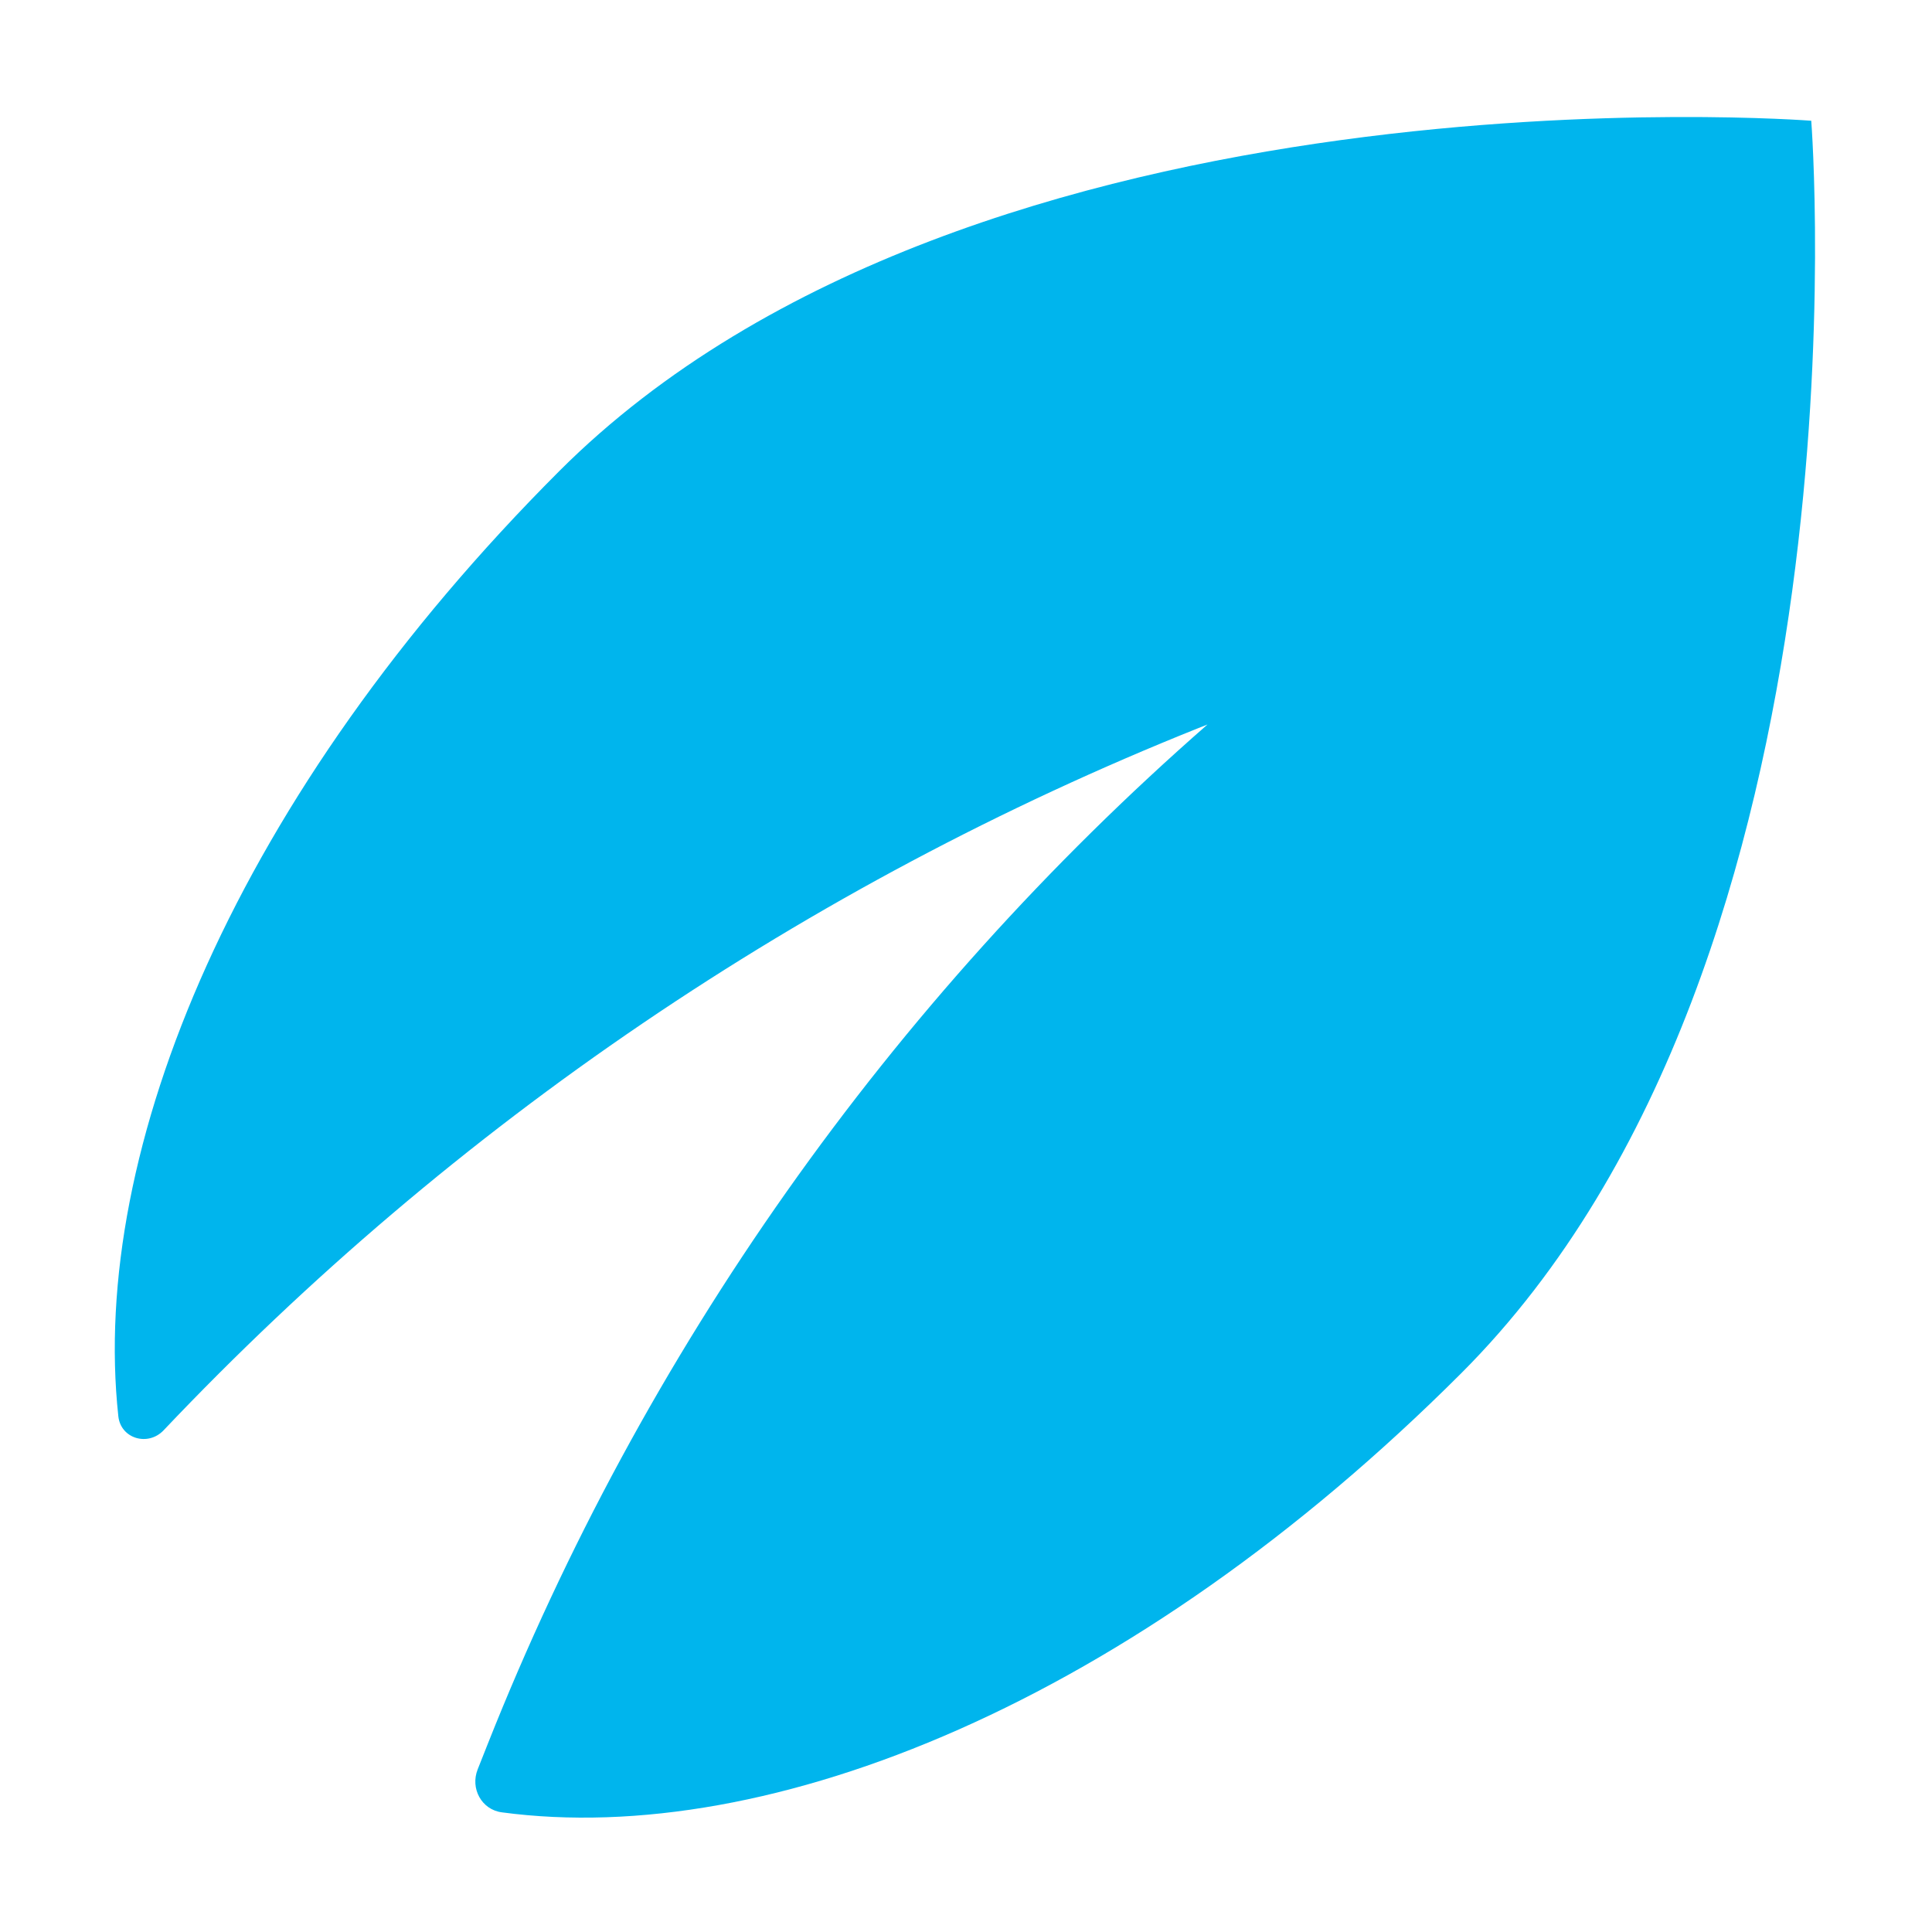 <?xml version="1.0" encoding="UTF-8" standalone="no"?>
<svg
  xmlns="http://www.w3.org/2000/svg"
  version="1.1"
  viewBox="0 0 16 16"
  height="16"
  width="16"
  fill="#00B5ED"
  id="Leaf_00B5ED">
  <path d="M3.956 14.653C3.893 14.811 3.988 14.987 4.156 15.009C6.375 15.306 9.379 14.095 12.102 11.372C15.545 7.929 15 1 15 1C15 1 8.075 0.459 4.632 3.901C1.958 6.576 0.741 9.522 0.98 11.729C1 11.915 1.226 11.981 1.355 11.845C3.756 9.312 6.678 7.329 9.919 6.032L10 6C7.371 8.3 5.328 11.194 4.04 14.441L3.956 14.653Z"></path>
</svg>
